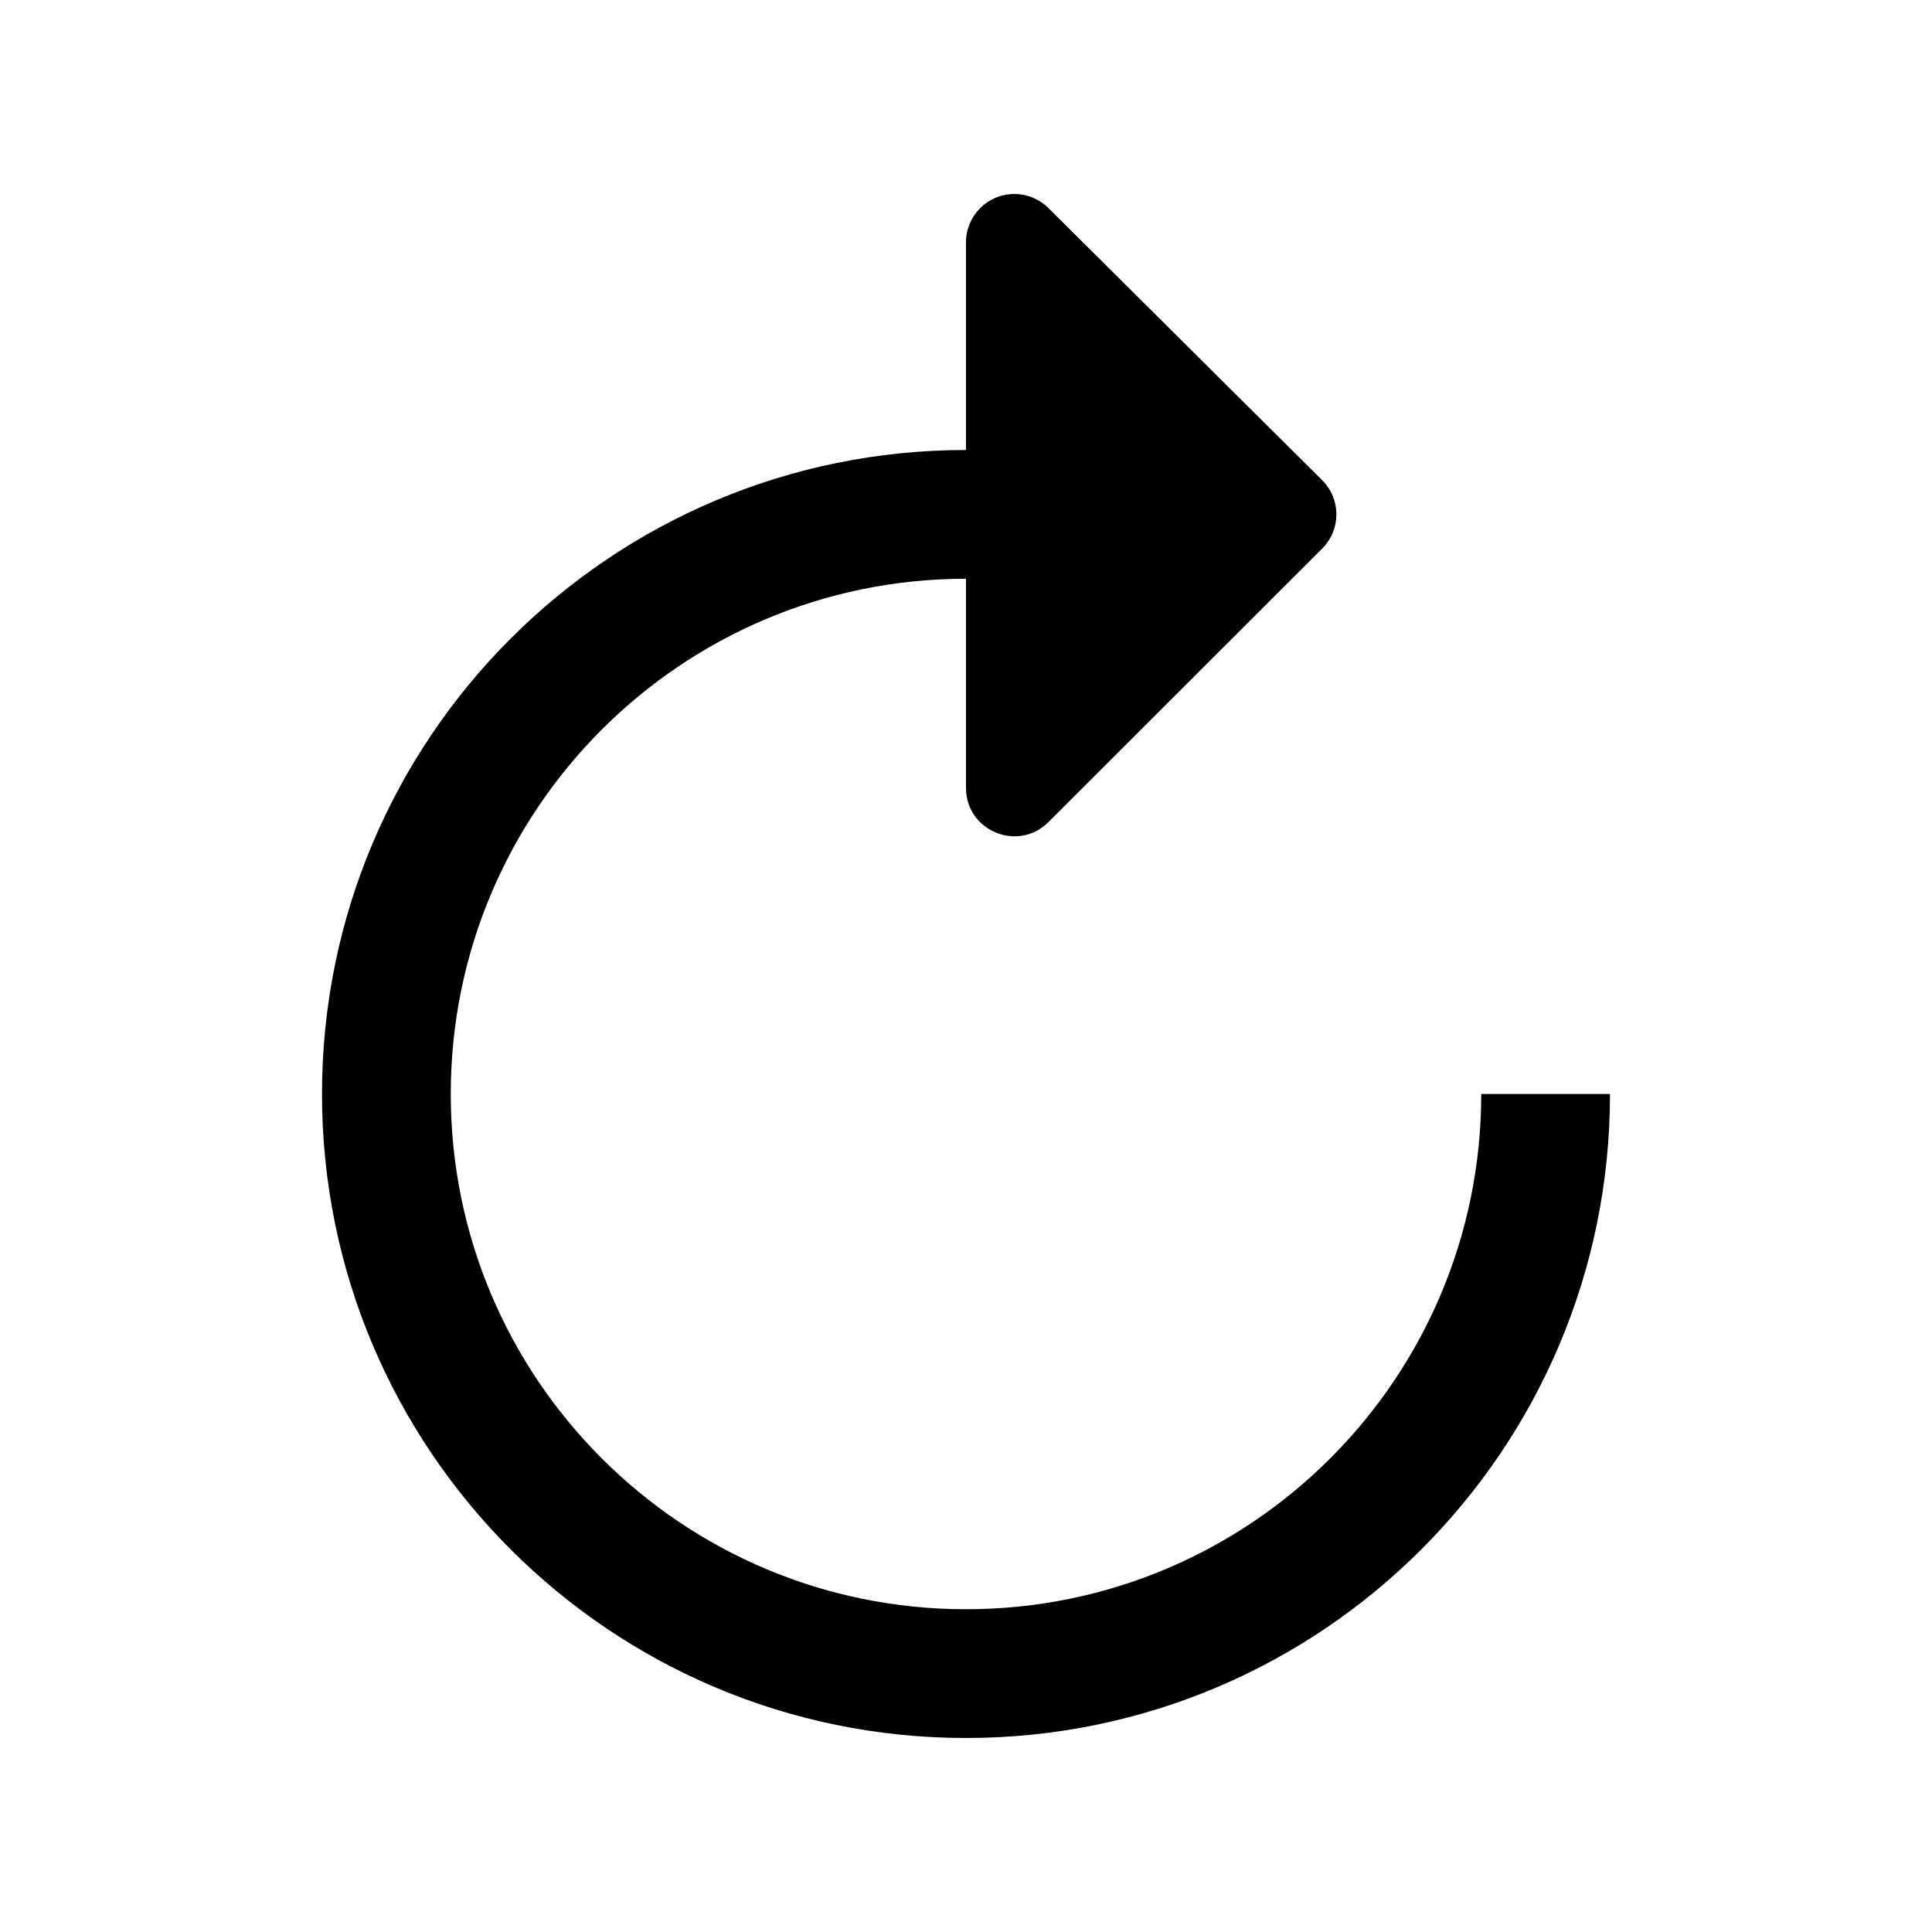 <?xml version="1.0" encoding="UTF-8" standalone="no"?>
<svg
   xmlns:dc="http://purl.org/dc/elements/1.1/"
   xmlns:cc="http://creativecommons.org/ns#"
   xmlns:rdf="http://www.w3.org/1999/02/22-rdf-syntax-ns#"
   xmlns:svg="http://www.w3.org/2000/svg"
   xmlns="http://www.w3.org/2000/svg"
   xmlns:sodipodi="http://sodipodi.sourceforge.net/DTD/sodipodi-0.dtd"
   xmlns:inkscape="http://www.inkscape.org/namespaces/inkscape"
   width="48"
   height="48"
   viewBox="0 0 48 48"
   version="1.1"
   id="SVGRoot"
   inkscape:version="1.0.1 (c497b03c, 2020-09-10)"
   sodipodi:docname="ic_auto_forward.svg">
  <defs
     id="defs2412" />
  <sodipodi:namedview
     id="base"
     pagecolor="#ffffff"
     bordercolor="#666666"
     borderopacity="1.0"
     inkscape:pageopacity="0.0"
     inkscape:pageshadow="2"
     inkscape:zoom="6.1421982"
     inkscape:cx="16.319661"
     inkscape:cy="49.072829"
     inkscape:document-units="px"
     inkscape:current-layer="layer1"
     showgrid="true"
     inkscape:window-width="1214"
     inkscape:window-height="855"
     inkscape:window-x="116"
     inkscape:window-y="23"
     inkscape:window-maximized="0"
     inkscape:grid-bbox="true"
     inkscape:snap-grids="true"
     inkscape:snap-page="true"
     inkscape:document-rotation="0">
    <inkscape:grid
       type="xygrid"
       id="grid2968"
       originx="0"
       originy="0" />
  </sodipodi:namedview>
  <g
     inkscape:label="Layer 1"
     inkscape:groupmode="layer"
     id="layer1">
    <path
       id="path2737"
       style="opacity:1;fill:#000000;fill-opacity:1;stroke:none;stroke-width:3.2;stroke-linecap:round;stroke-linejoin:round;stroke-miterlimit:4;stroke-dasharray:none;stroke-dashoffset:0;stroke-opacity:1;paint-order:markers fill stroke"
       d="M 25.178,4.82 C 24.524,4.832 24,5.365 24,6.02 v 5.16 c -8.837,0 -16,7.163 -16,16 0,8.837 7.163,16 16,16 8.837,0 16,-7.163 16,-16 h -3.199 c 0,7.069 -5.732,12.801 -12.801,12.801 -7.069,0 -12.801,-5.732 -12.801,-12.801 0,-7.069 5.732,-12.801 12.801,-12.801 v 5.197 c 4.16e-4,1.068 1.29,1.603 2.047,0.85 l 6.803,-6.797 c 0.47,-0.47 0.47,-1.231 -0.002,-1.699 L 26.047,5.168 C 25.816,4.94 25.502,4.814 25.178,4.82 Z" />
  </g>
</svg>
